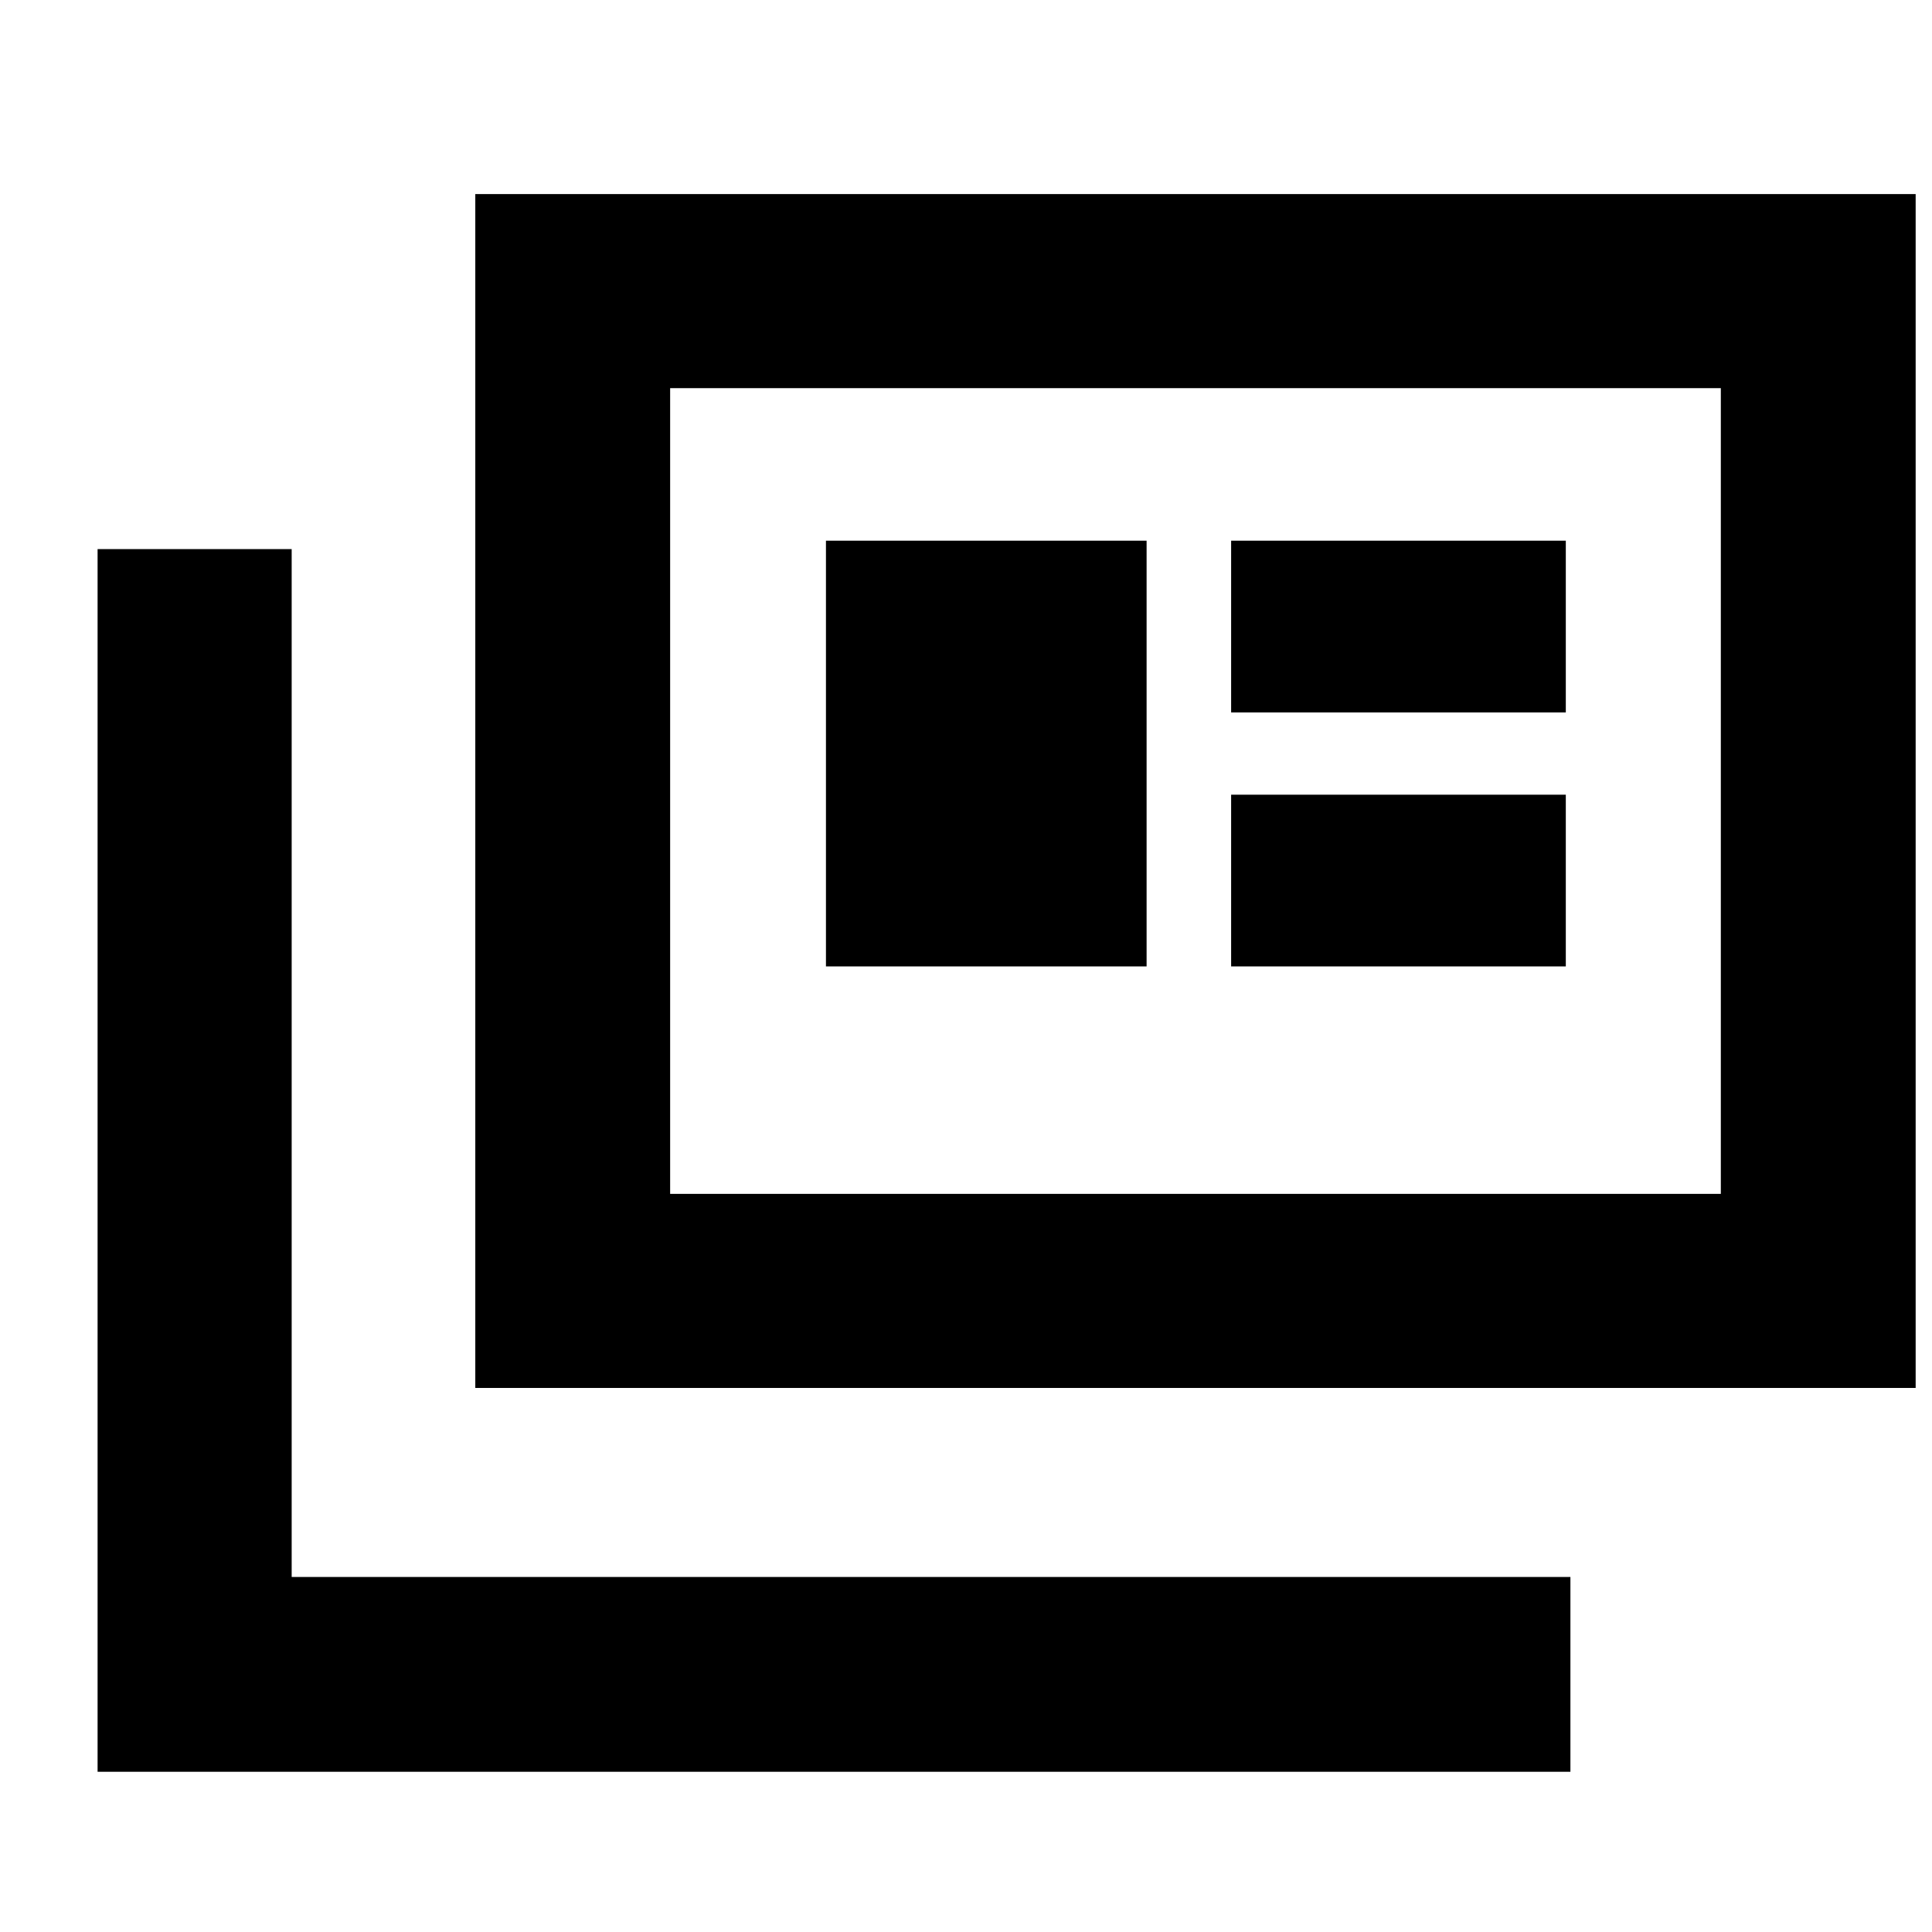 <svg xmlns="http://www.w3.org/2000/svg" height="40" viewBox="0 -960 960 960" width="40"><path d="M48.49-79.61v-607.55h96.44v510.74h635.4v96.81H48.49Zm187.68-190.72v-593.24h715.71v593.24H236.17Zm96.82-96.44h522.08v-400.36H332.99v400.36Zm77.42-113.03h159.33v-211.53H410.41v211.53Zm201.33 0h166.3v-85.33h-166.3v85.33Zm0-126.2h166.3v-85.33h-166.3V-606ZM332.99-366.77v-400.36 400.36Z"/></svg>